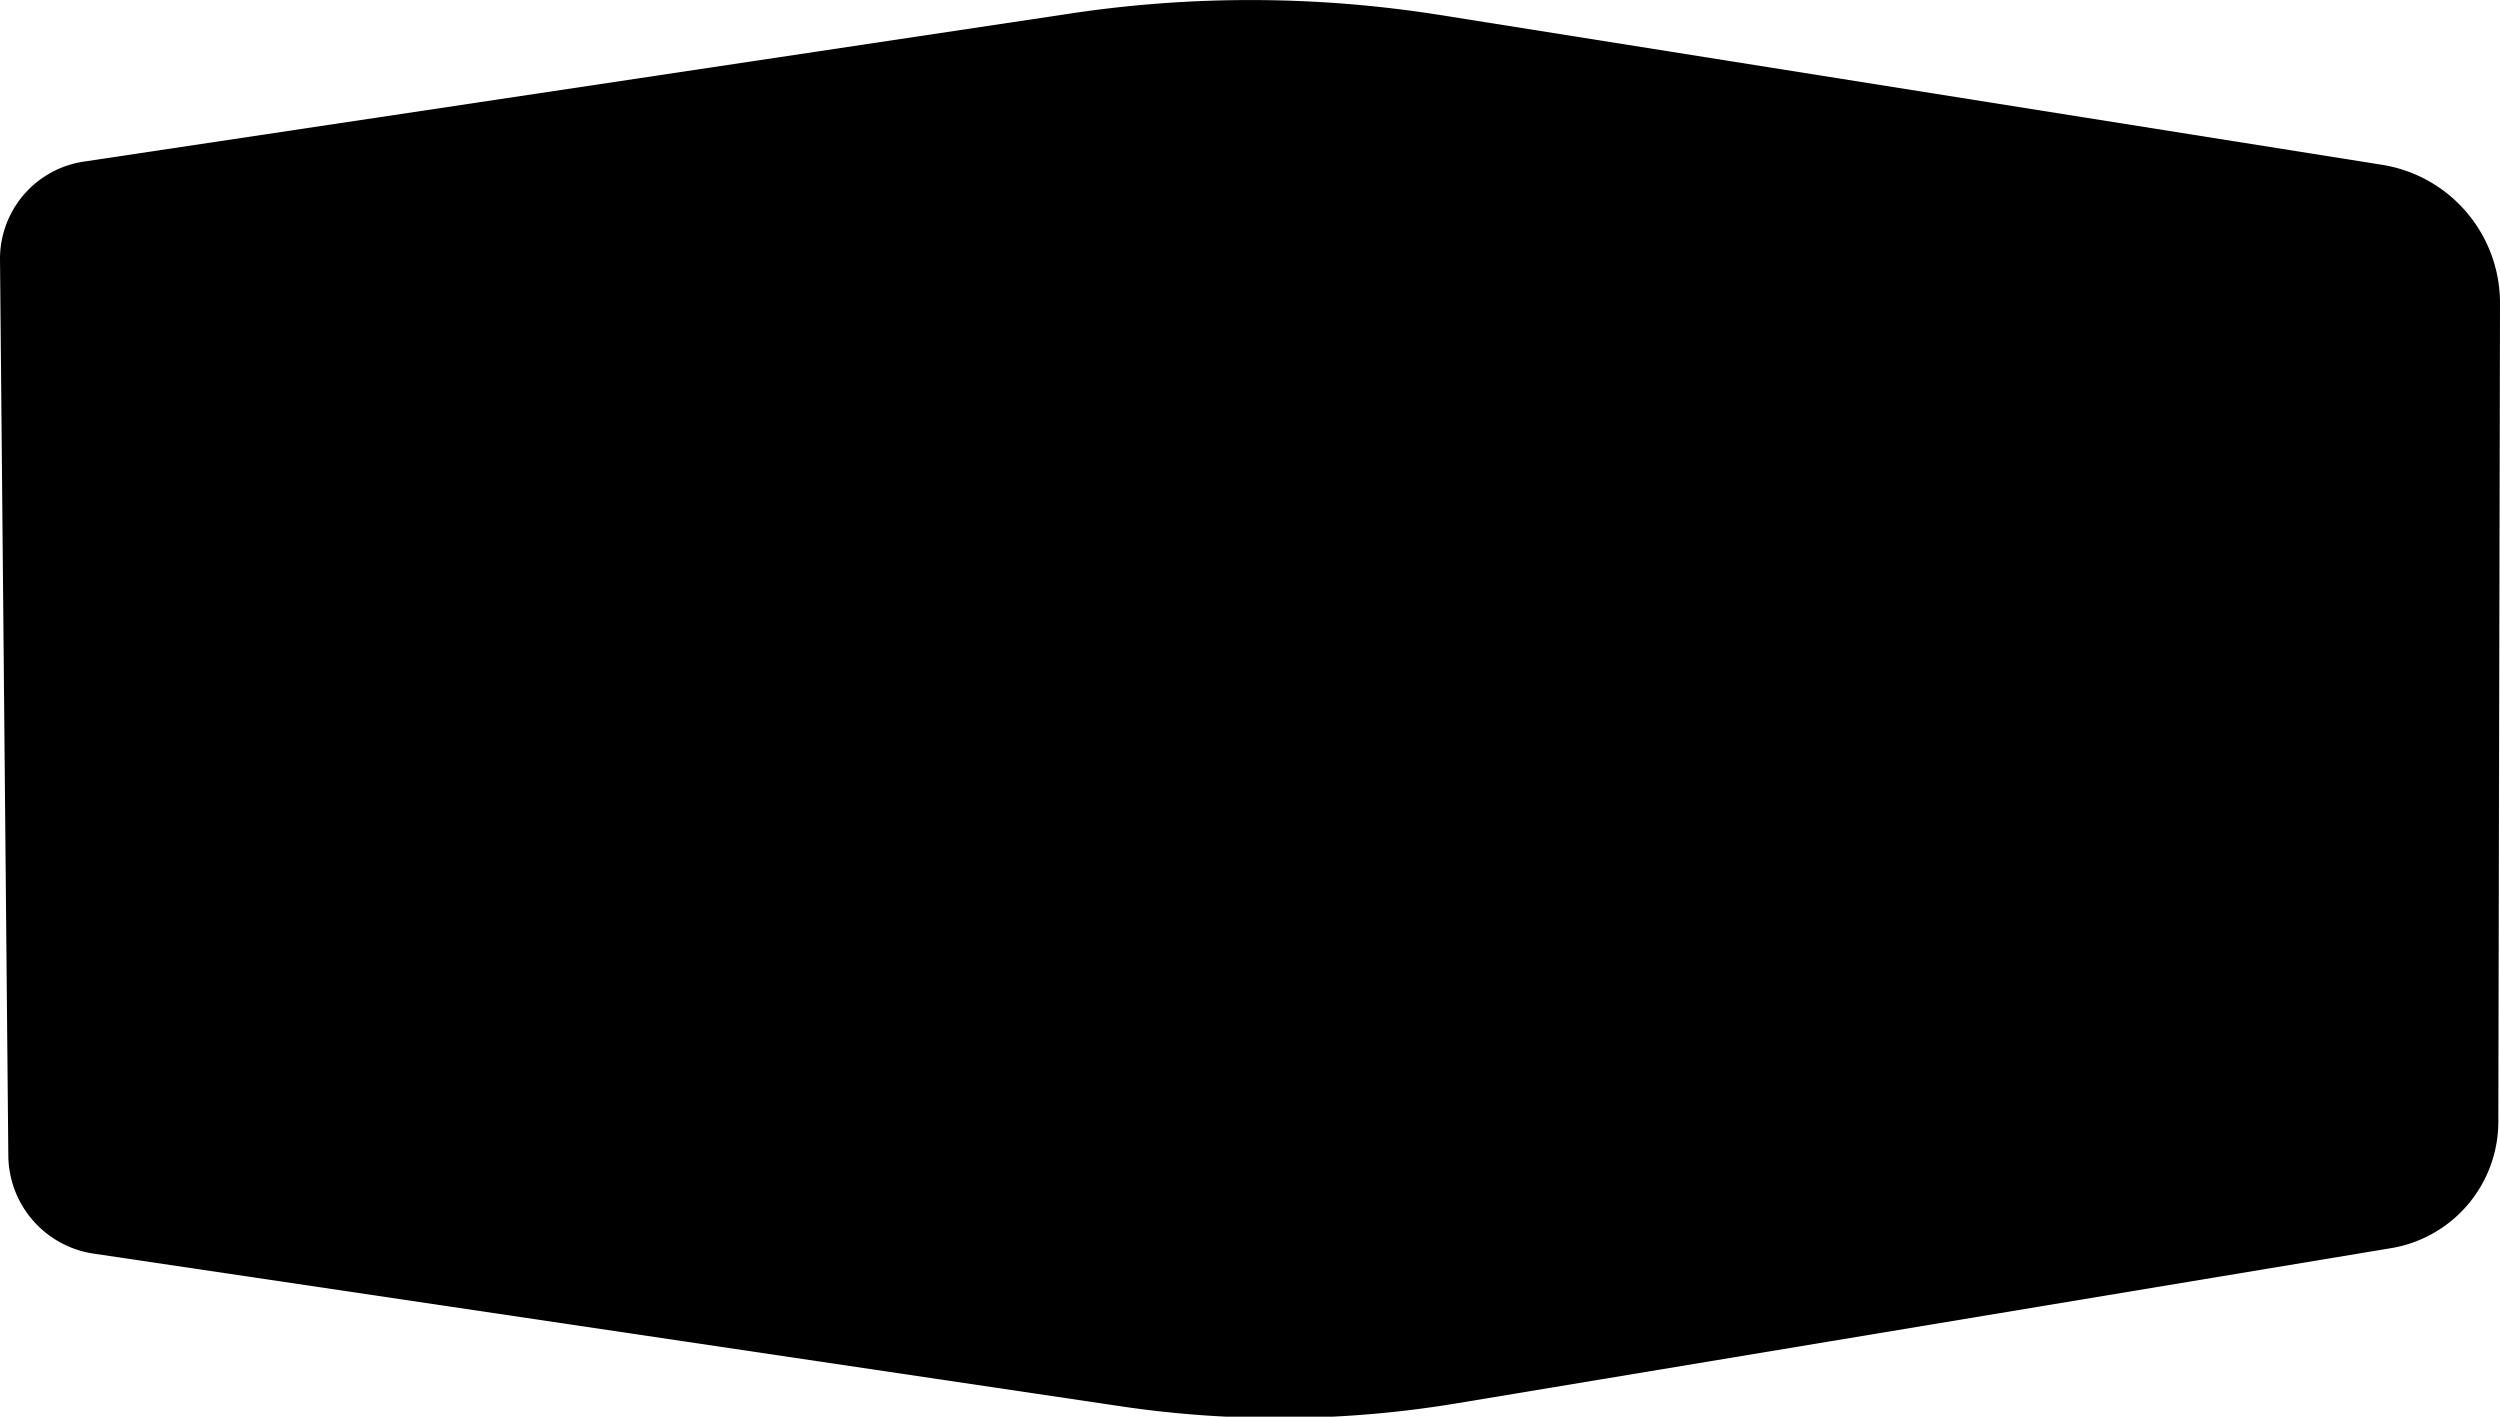 <svg xmlns="http://www.w3.org/2000/svg" viewBox="0 0 15 8.5">
  <path d="m0 1.55.05 5.39a.6.6 0 0 0 .5.58l6.19.92a6.48 6.48 0 0 0 2-.02l5.6-.93a.77.77 0 0 0 .65-.76L15 1.82a.84.84 0 0 0-.7-.83L8.64.09A7.26 7.26 0 0 0 6.43.08L.5.97a.59.59 0 0 0-.5.58z"/>
</svg>
